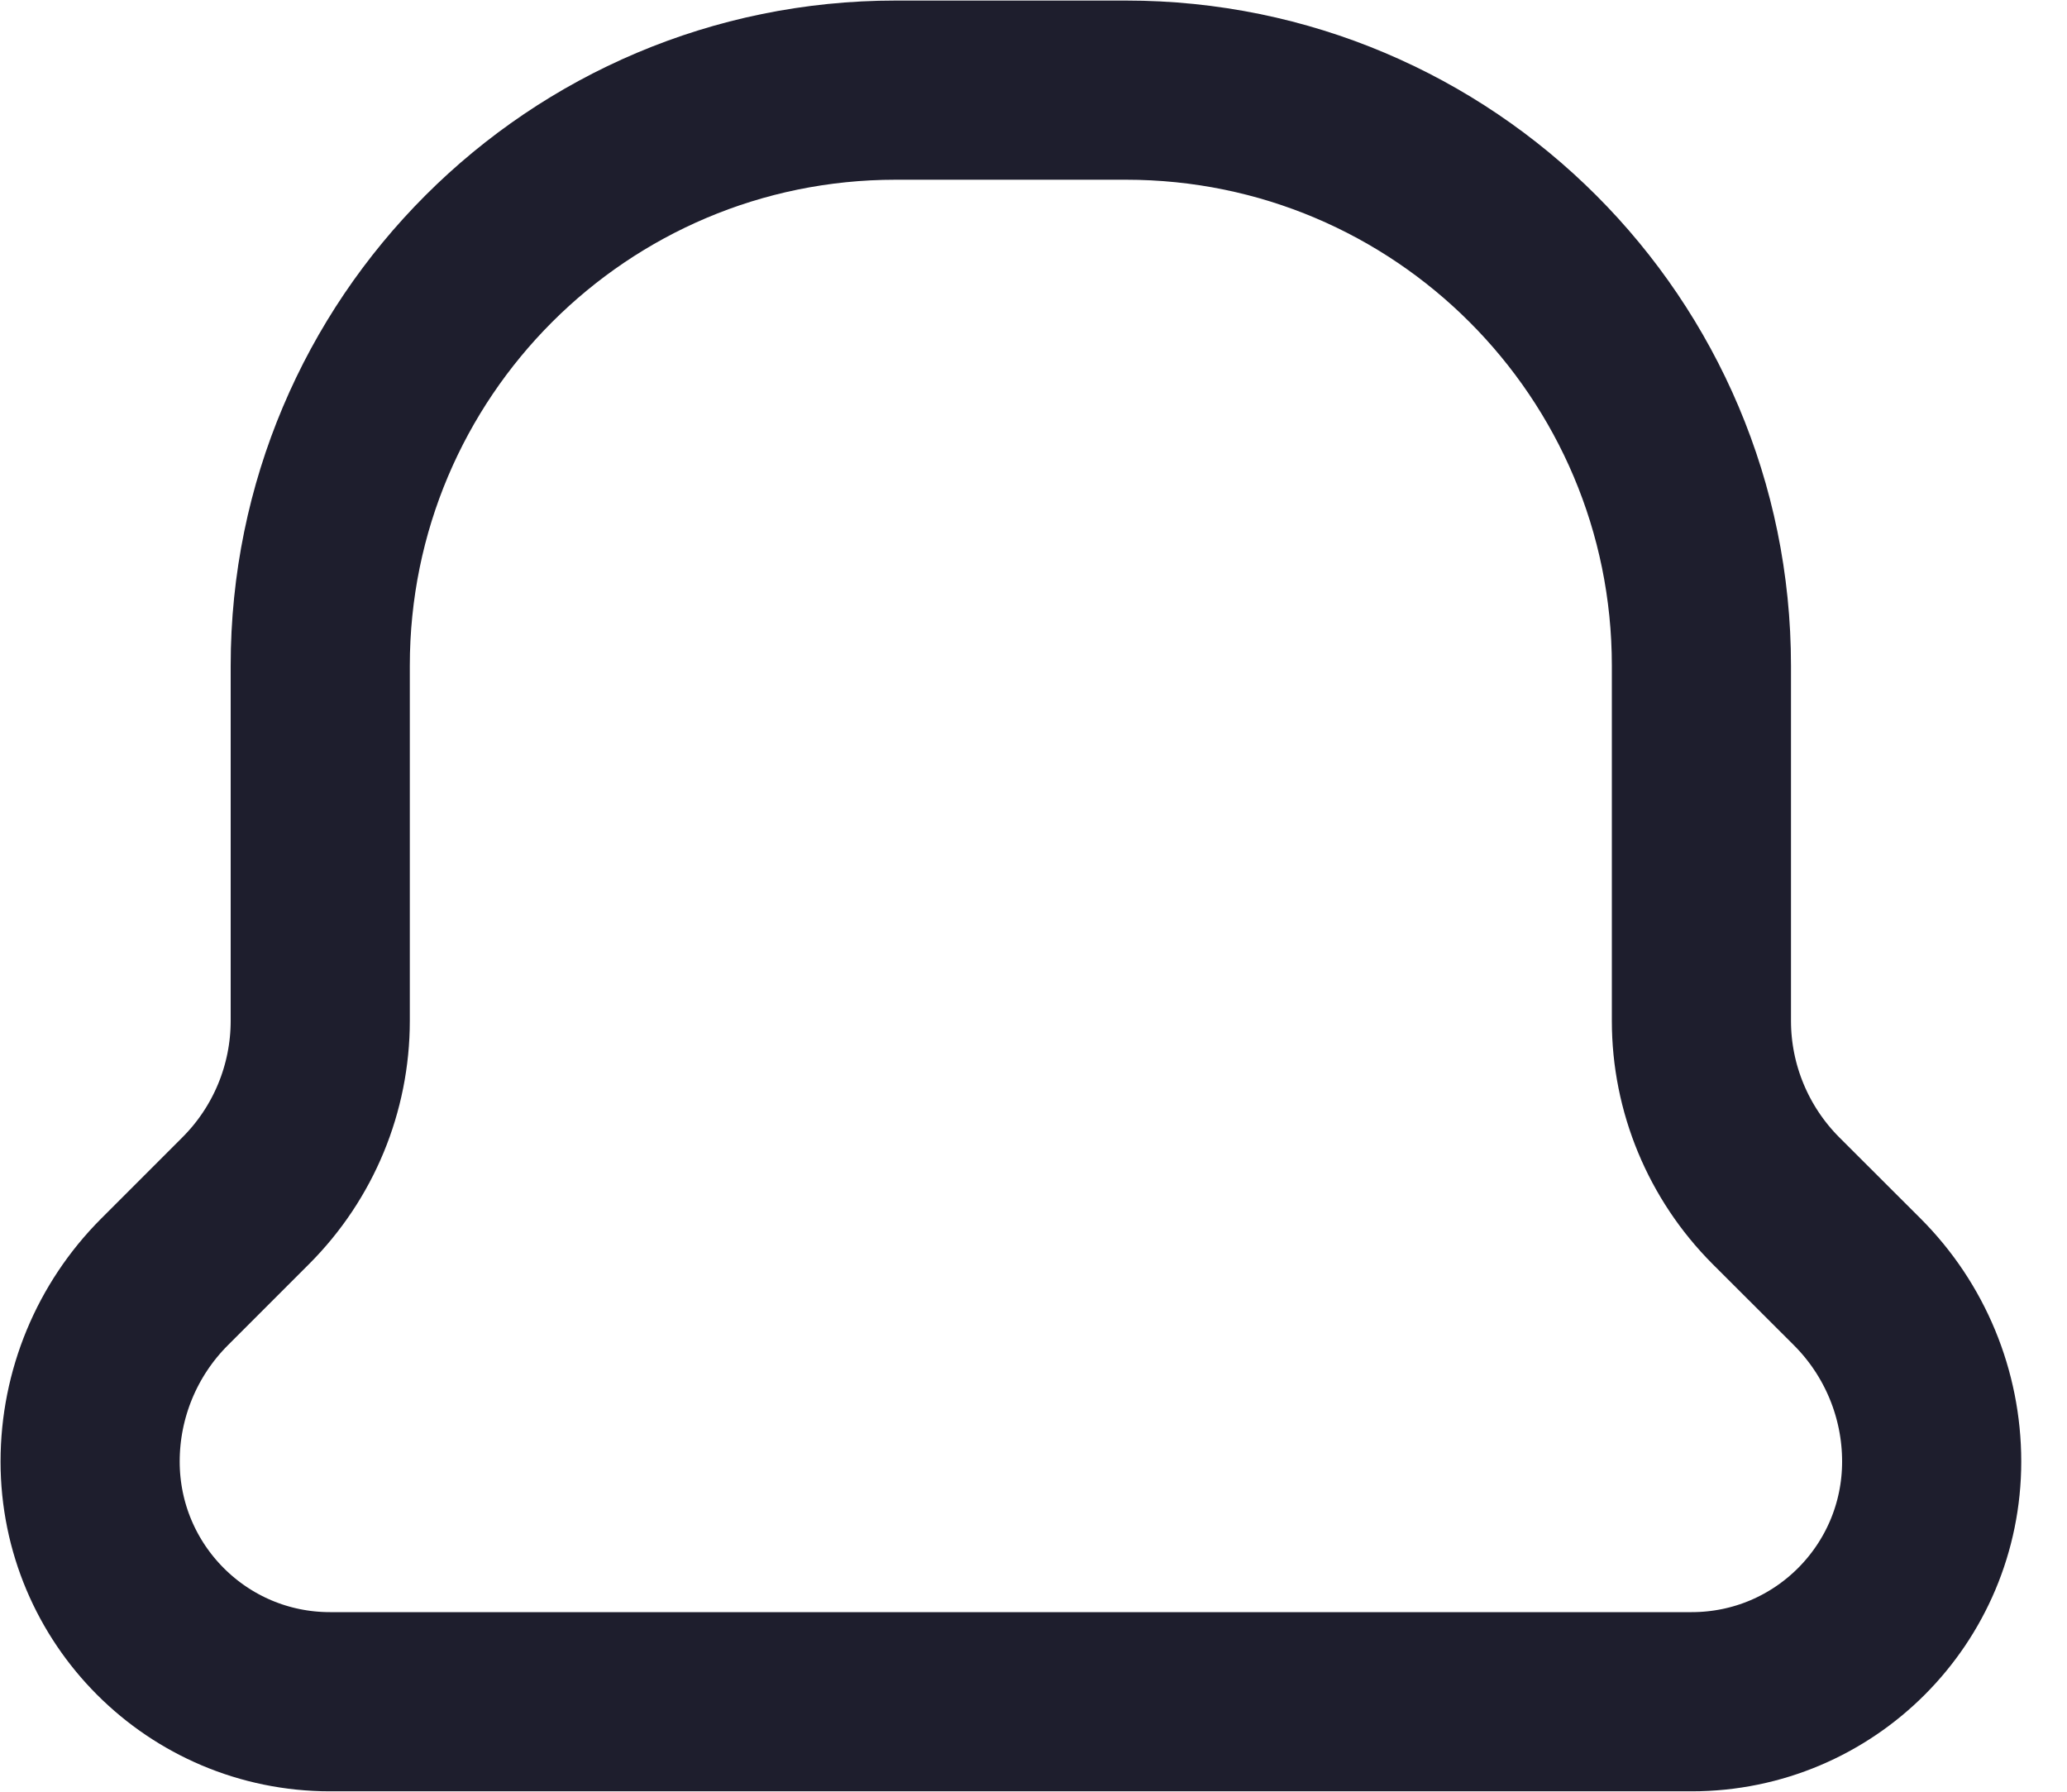 <svg width="15" height="13" viewBox="0 0 15 13" fill="none" xmlns="http://www.w3.org/2000/svg">
<path d="M2.324 4.83C2.324 2.523 4.194 0.654 6.5 0.654H8.171C10.478 0.654 12.347 2.524 12.347 4.83V7.407C12.347 7.896 12.542 8.365 12.887 8.711L13.478 9.301C13.824 9.647 14.018 10.116 14.018 10.604C14.018 11.567 13.239 12.347 12.276 12.347H2.395C1.433 12.347 0.654 11.567 0.654 10.604C0.654 10.116 0.848 9.647 1.194 9.301L1.784 8.711C2.13 8.365 2.324 7.896 2.324 7.407V4.83Z" stroke="#1E1E2D" stroke-width="1.3" stroke-linecap="round" stroke-linejoin="round"/>
</svg>
